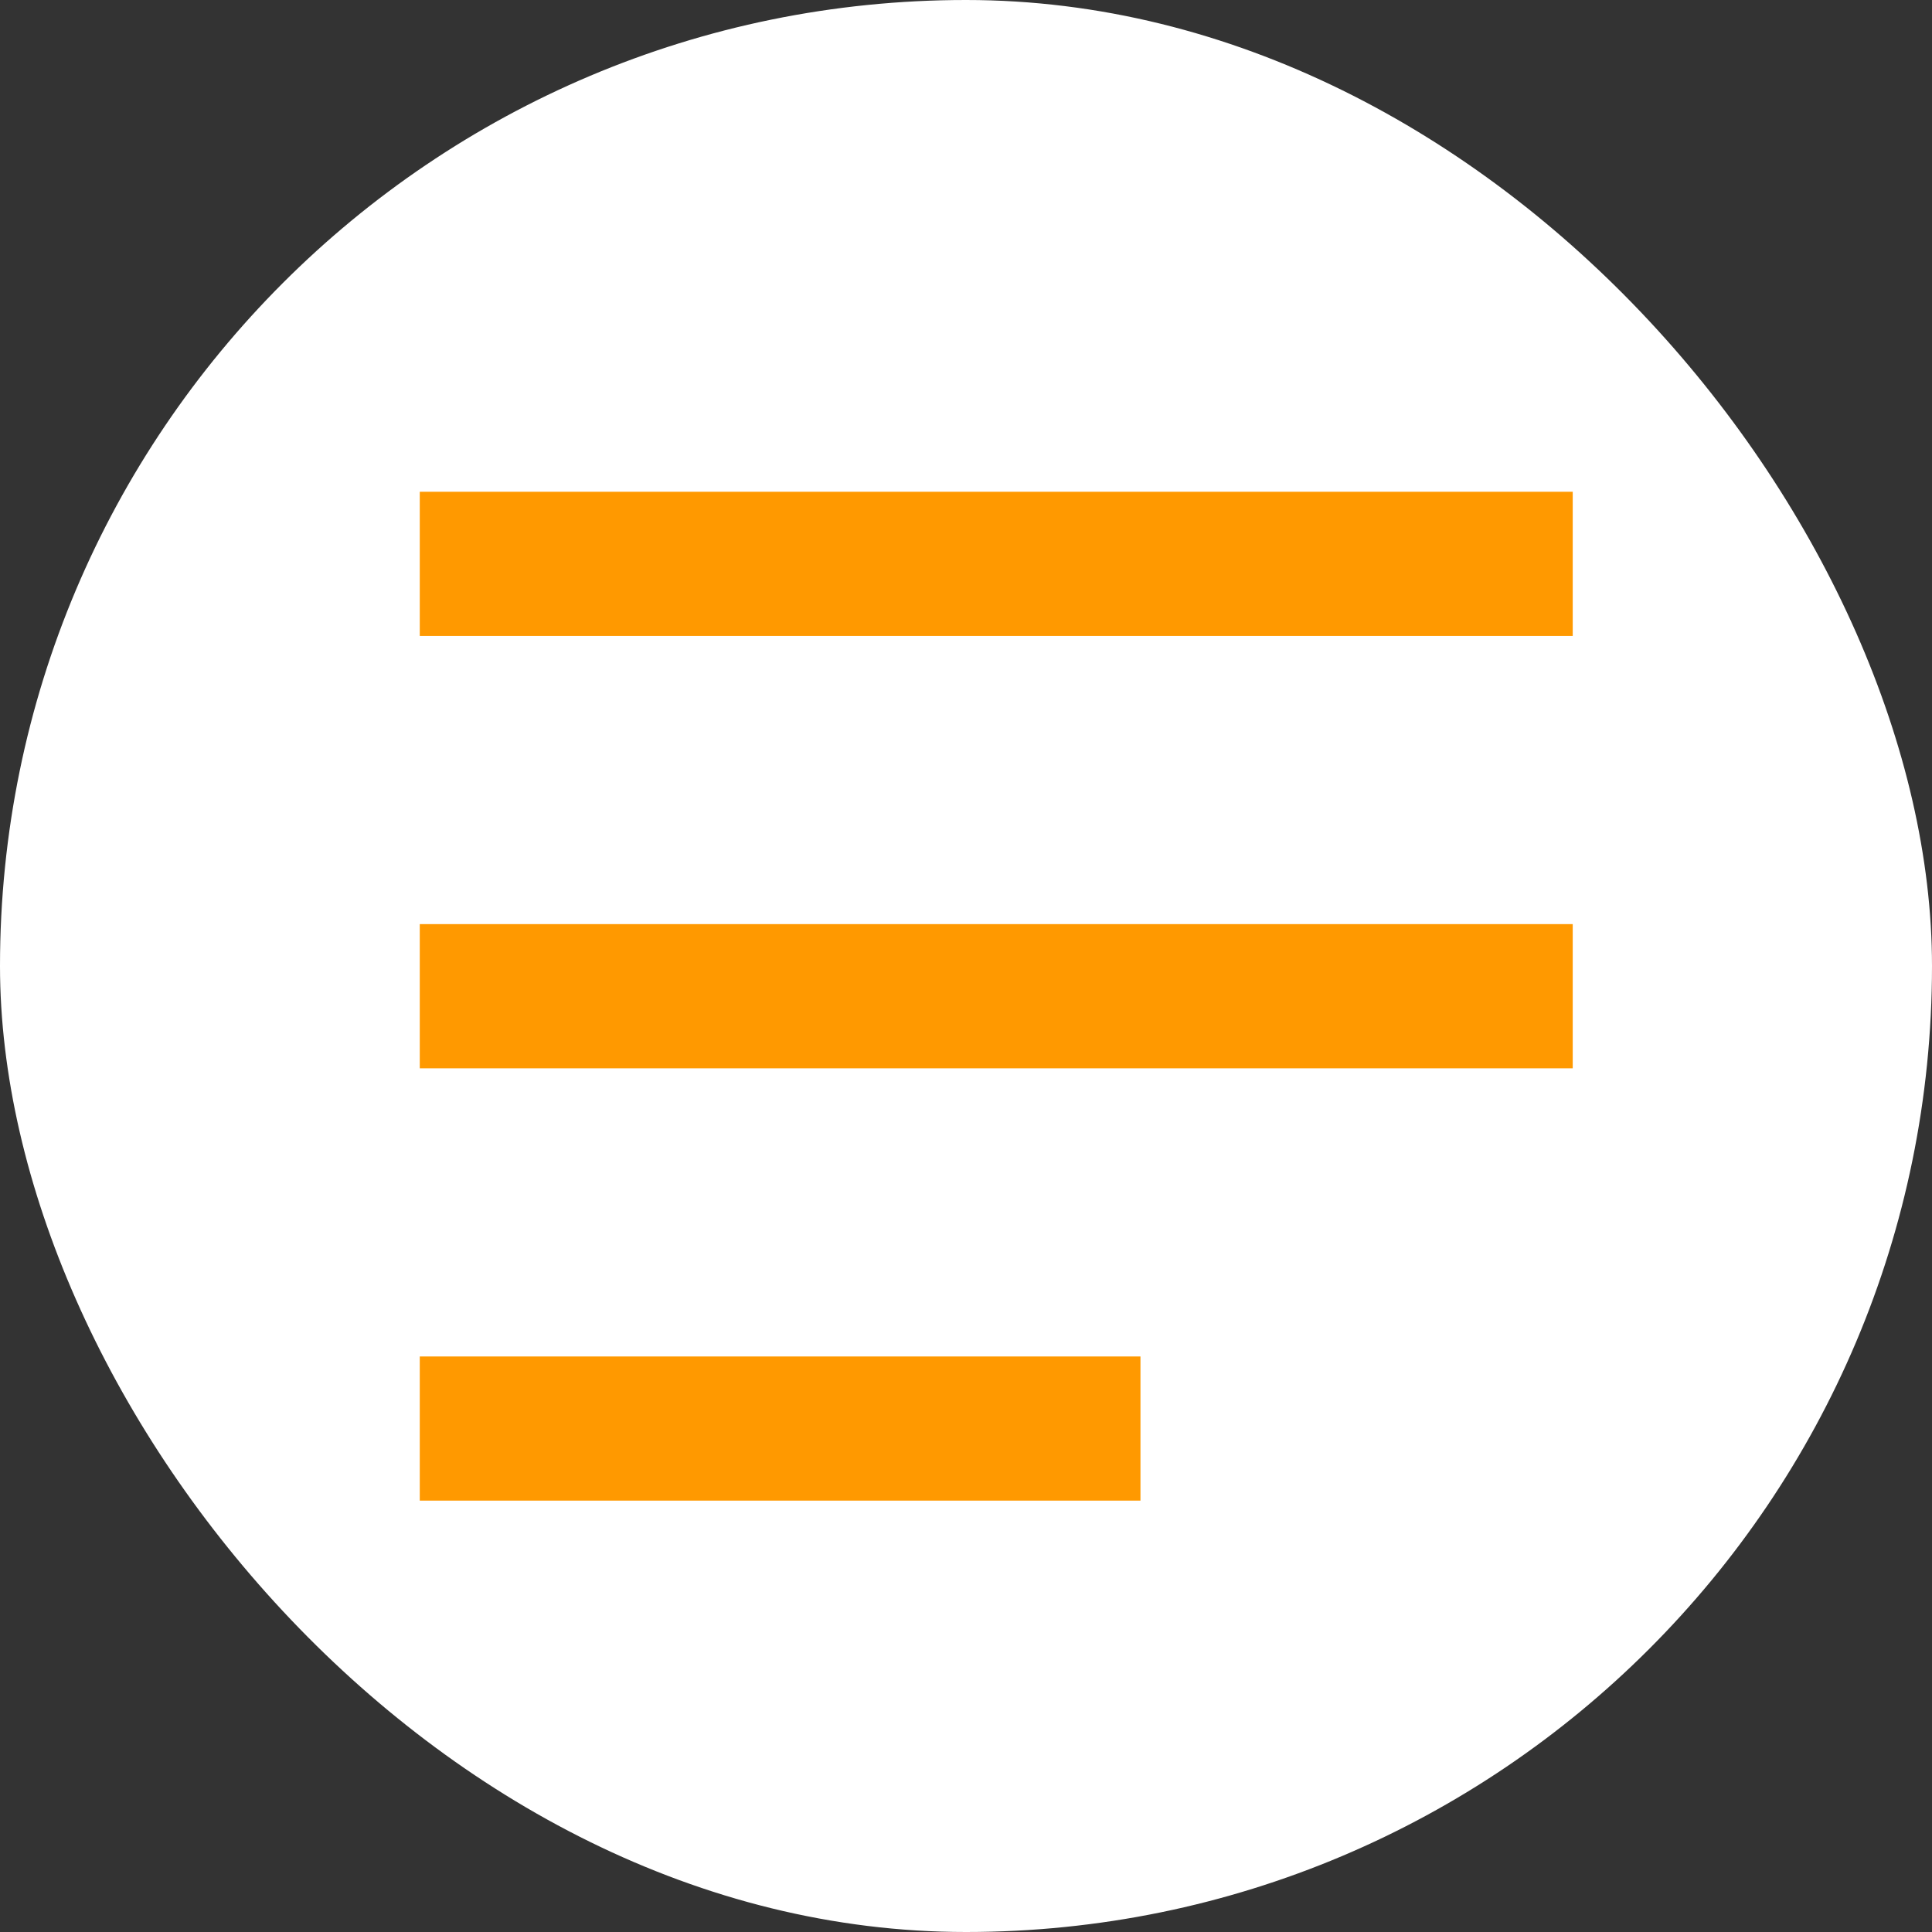 <svg xmlns="http://www.w3.org/2000/svg" width="21.333" height="21.333" viewBox="0 0 21.333 21.333">
  <rect x="0" y="0" width="21.333" height="21.333" fill="#333333" stroke="none"/>
  <g id="Group_3569" data-name="Group 3569" transform="translate(153 -217)">
    <rect id="Rectangle_1144" data-name="Rectangle 1144" width="21.333" height="21.333" rx="10.667" transform="translate(-153 217)" fill="#fff"/>
    <path id="Menu" d="M-6160,11.14V9.548h7.958V11.14Zm0-4.774V4.774h12.731V6.366Zm0-4.774V0h12.731V1.592Z" transform="translate(6011.635 222.43)" fill="#f90"/>
  </g>
</svg>
